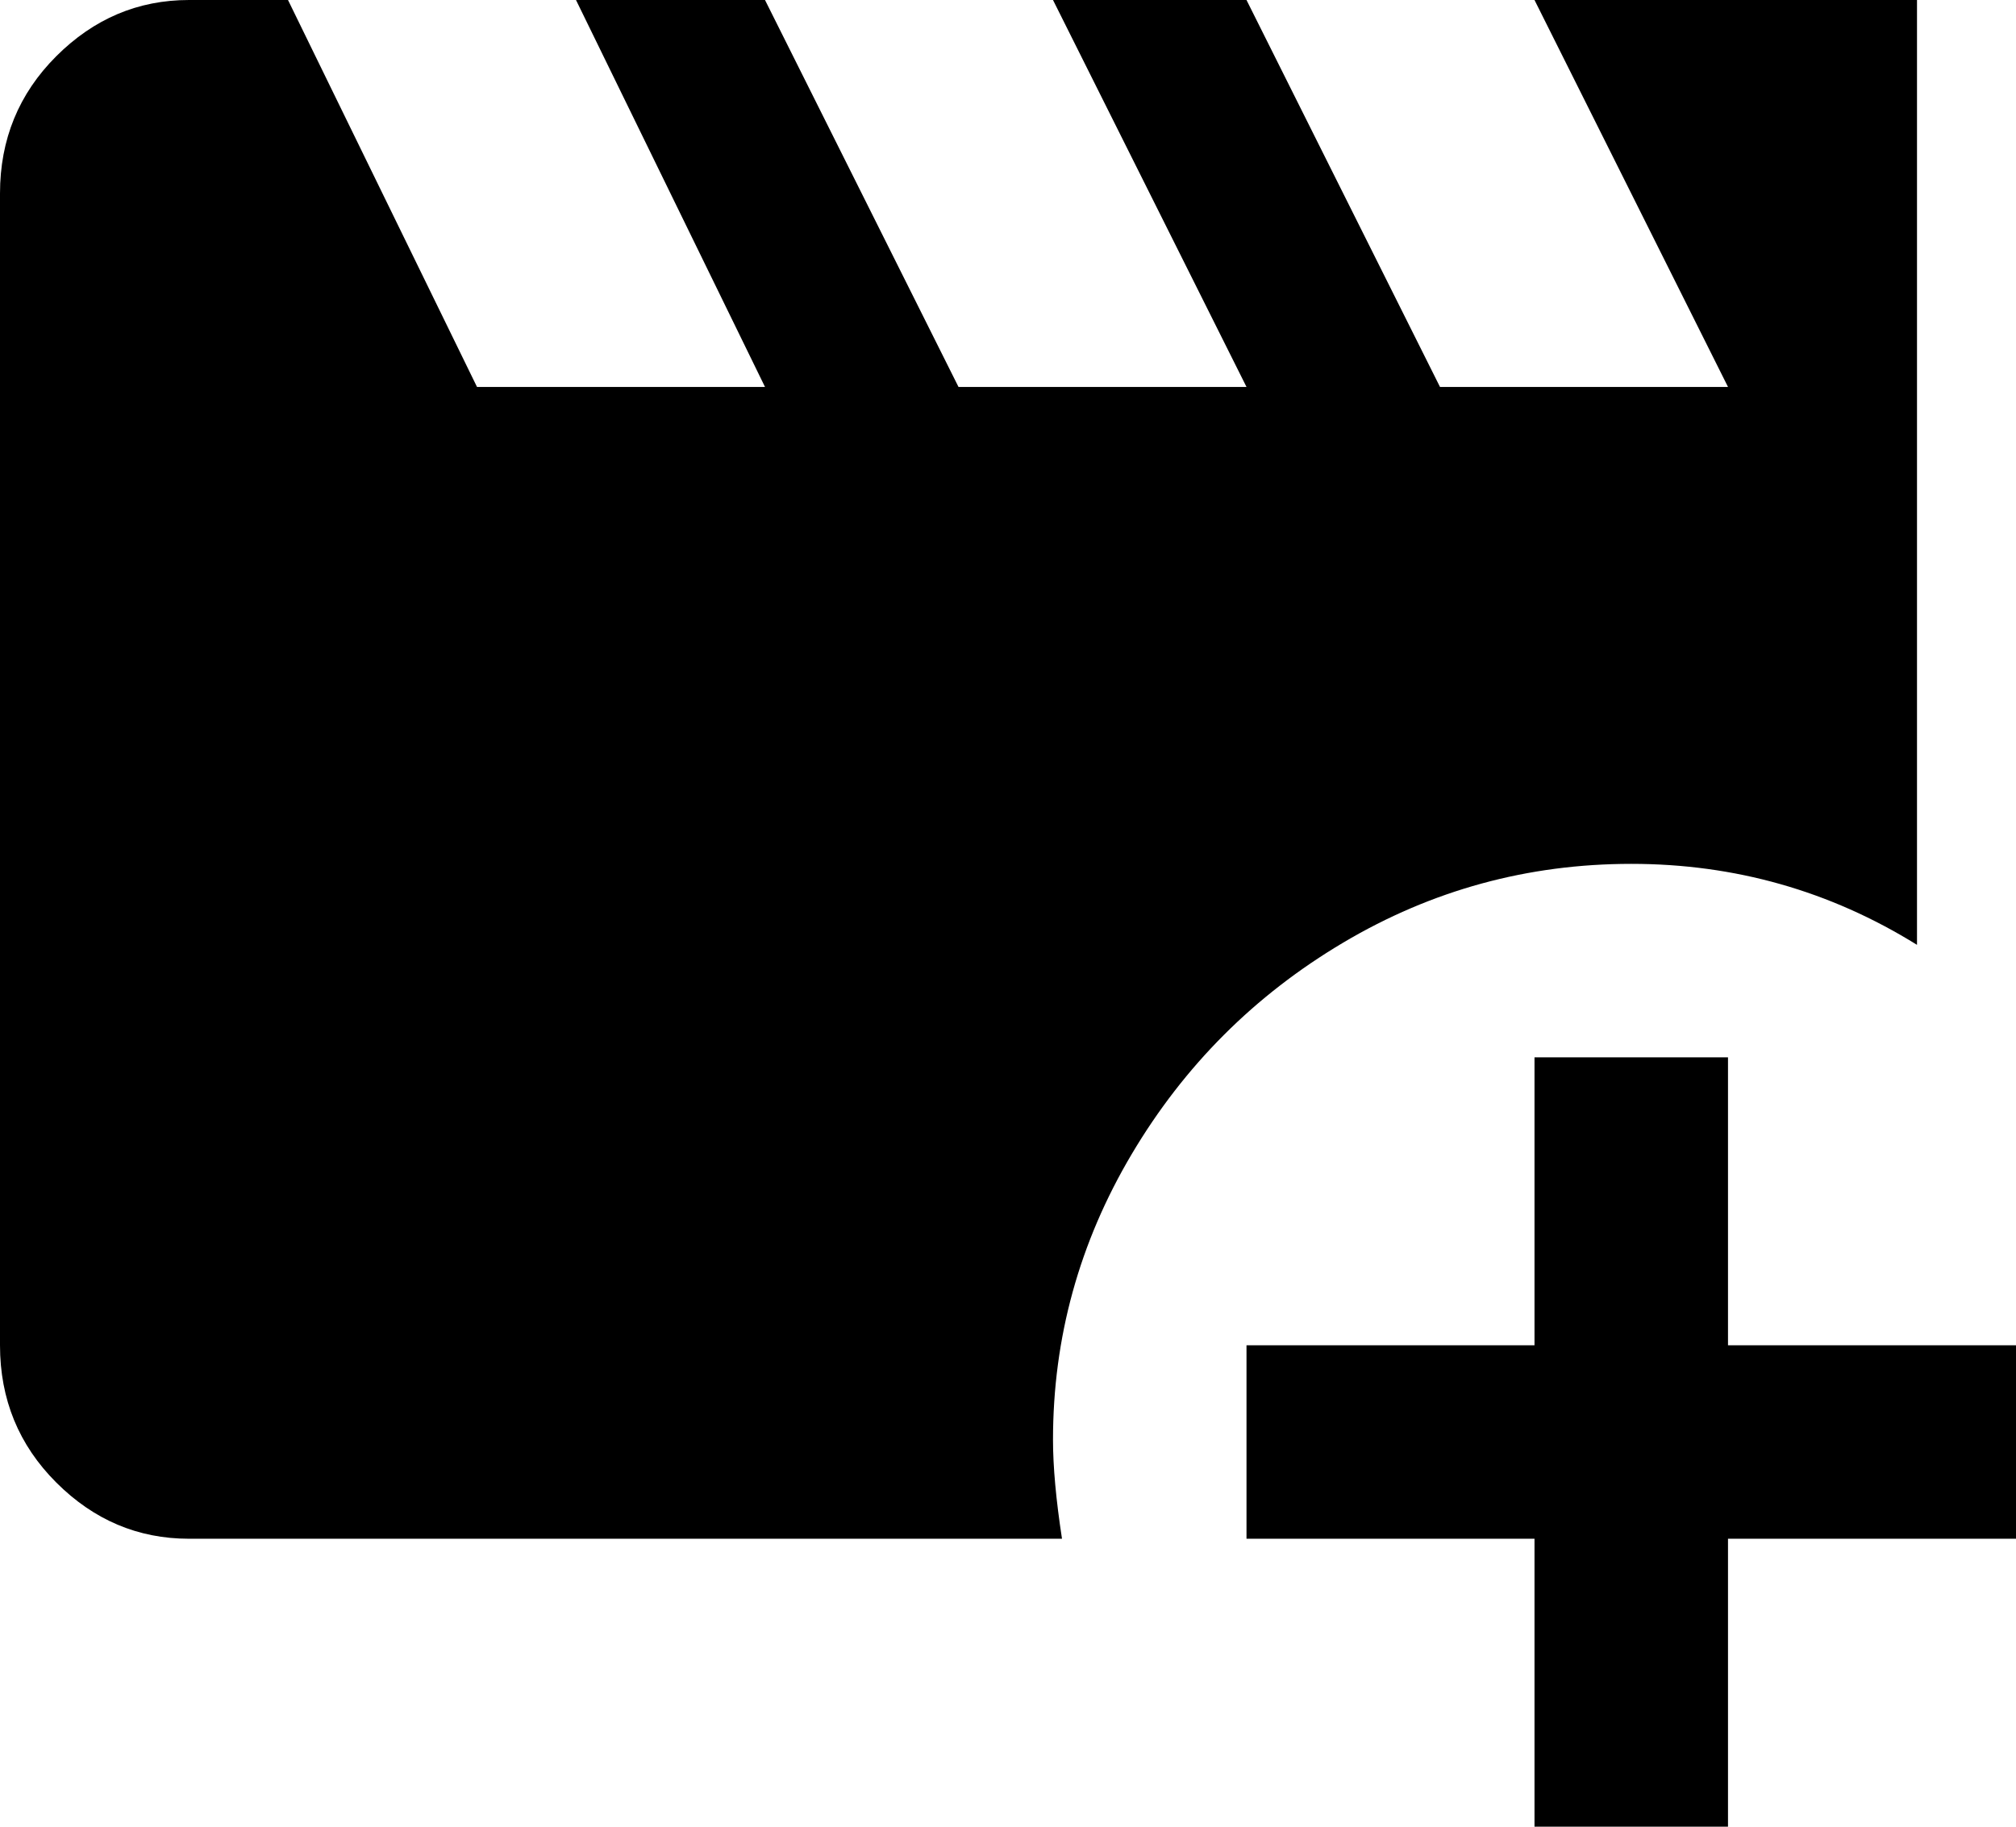 <svg xmlns="http://www.w3.org/2000/svg" viewBox="43 -43 448 406">
      <g transform="scale(1 -1) translate(0 -320)">
        <path d="M277 43Q277 34 279 21H85Q68 21 55.5 33.5Q43 46 43 64V320Q43 338 55.5 350.5Q68 363 85 363H107L149 277H213L171 363H213L256 277H320L277 363H320L363 277H427L384 363H469V153Q440 171 405.5 171.0Q371 171 341.5 153.5Q312 136 294.5 106.5Q277 77 277 43ZM427 64V128H384V64H320V21H384V-43H427V21H491V64Z" />
      </g>
    </svg>